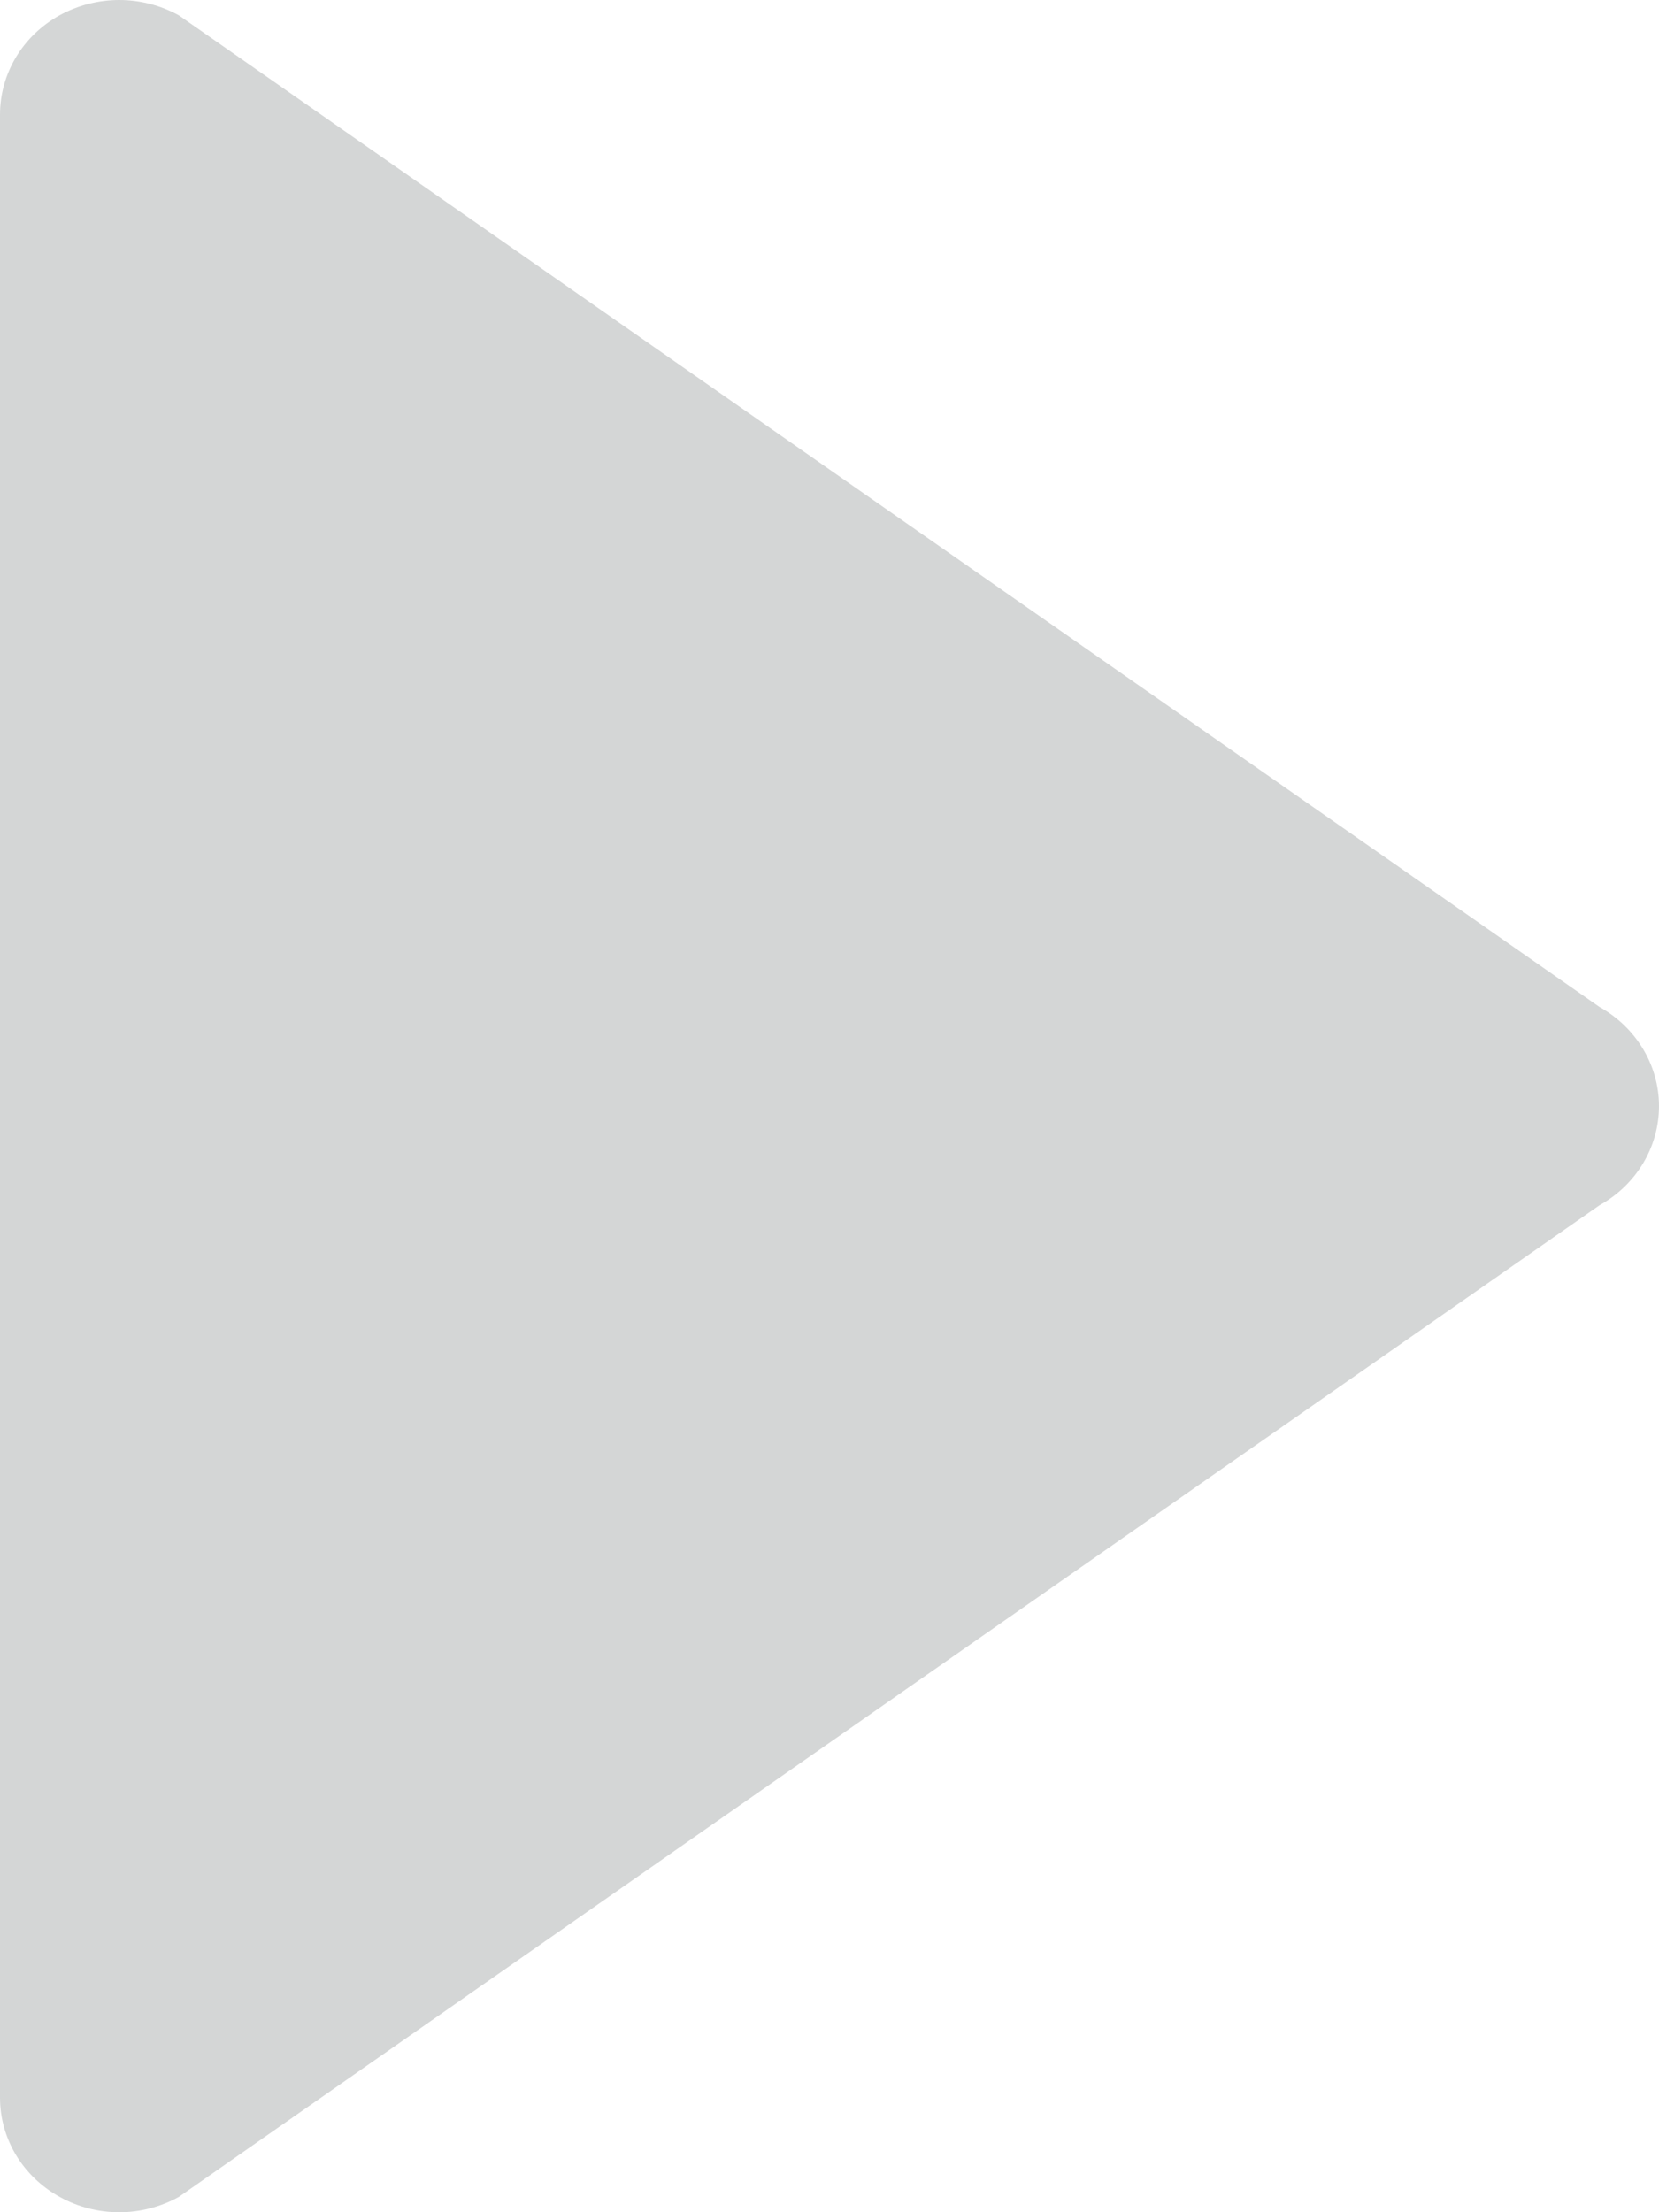 <?xml version="1.0" encoding="UTF-8"?>
<svg width="9px" height="12px" viewBox="0 0 9 12" version="1.1" xmlns="http://www.w3.org/2000/svg" xmlns:xlink="http://www.w3.org/1999/xlink">
    <!-- Generator: Sketch 50 (54983) - http://www.bohemiancoding.com/sketch -->
    <title>Shape</title>
    <desc>Created with Sketch.</desc>
    <defs></defs>
    <g id="Page-1" stroke="none" stroke-width="1" fill="none" fill-rule="evenodd">
        <g id="Start-Time-UX---Single-Task-Page-Design" transform="translate(-757, -208)" fill="#D4D6D6" fill-rule="nonzero">
            <path d="M757.323,208.083 C757.423,208.028 757.535,208 757.647,208 C757.758,208 757.87,208.028 757.97,208.083 L765.677,213.462 C765.876,213.573 766,213.778 766,214 C766,214.222 765.877,214.427 765.677,214.538 L757.97,219.917 C757.77,220.028 757.523,220.028 757.324,219.917 C757.123,219.806 757,219.601 757,219.379 L757,208.621 C757,208.399 757.123,208.194 757.323,208.083 Z" id="Shape"></path>
        </g>
    </g>
</svg>